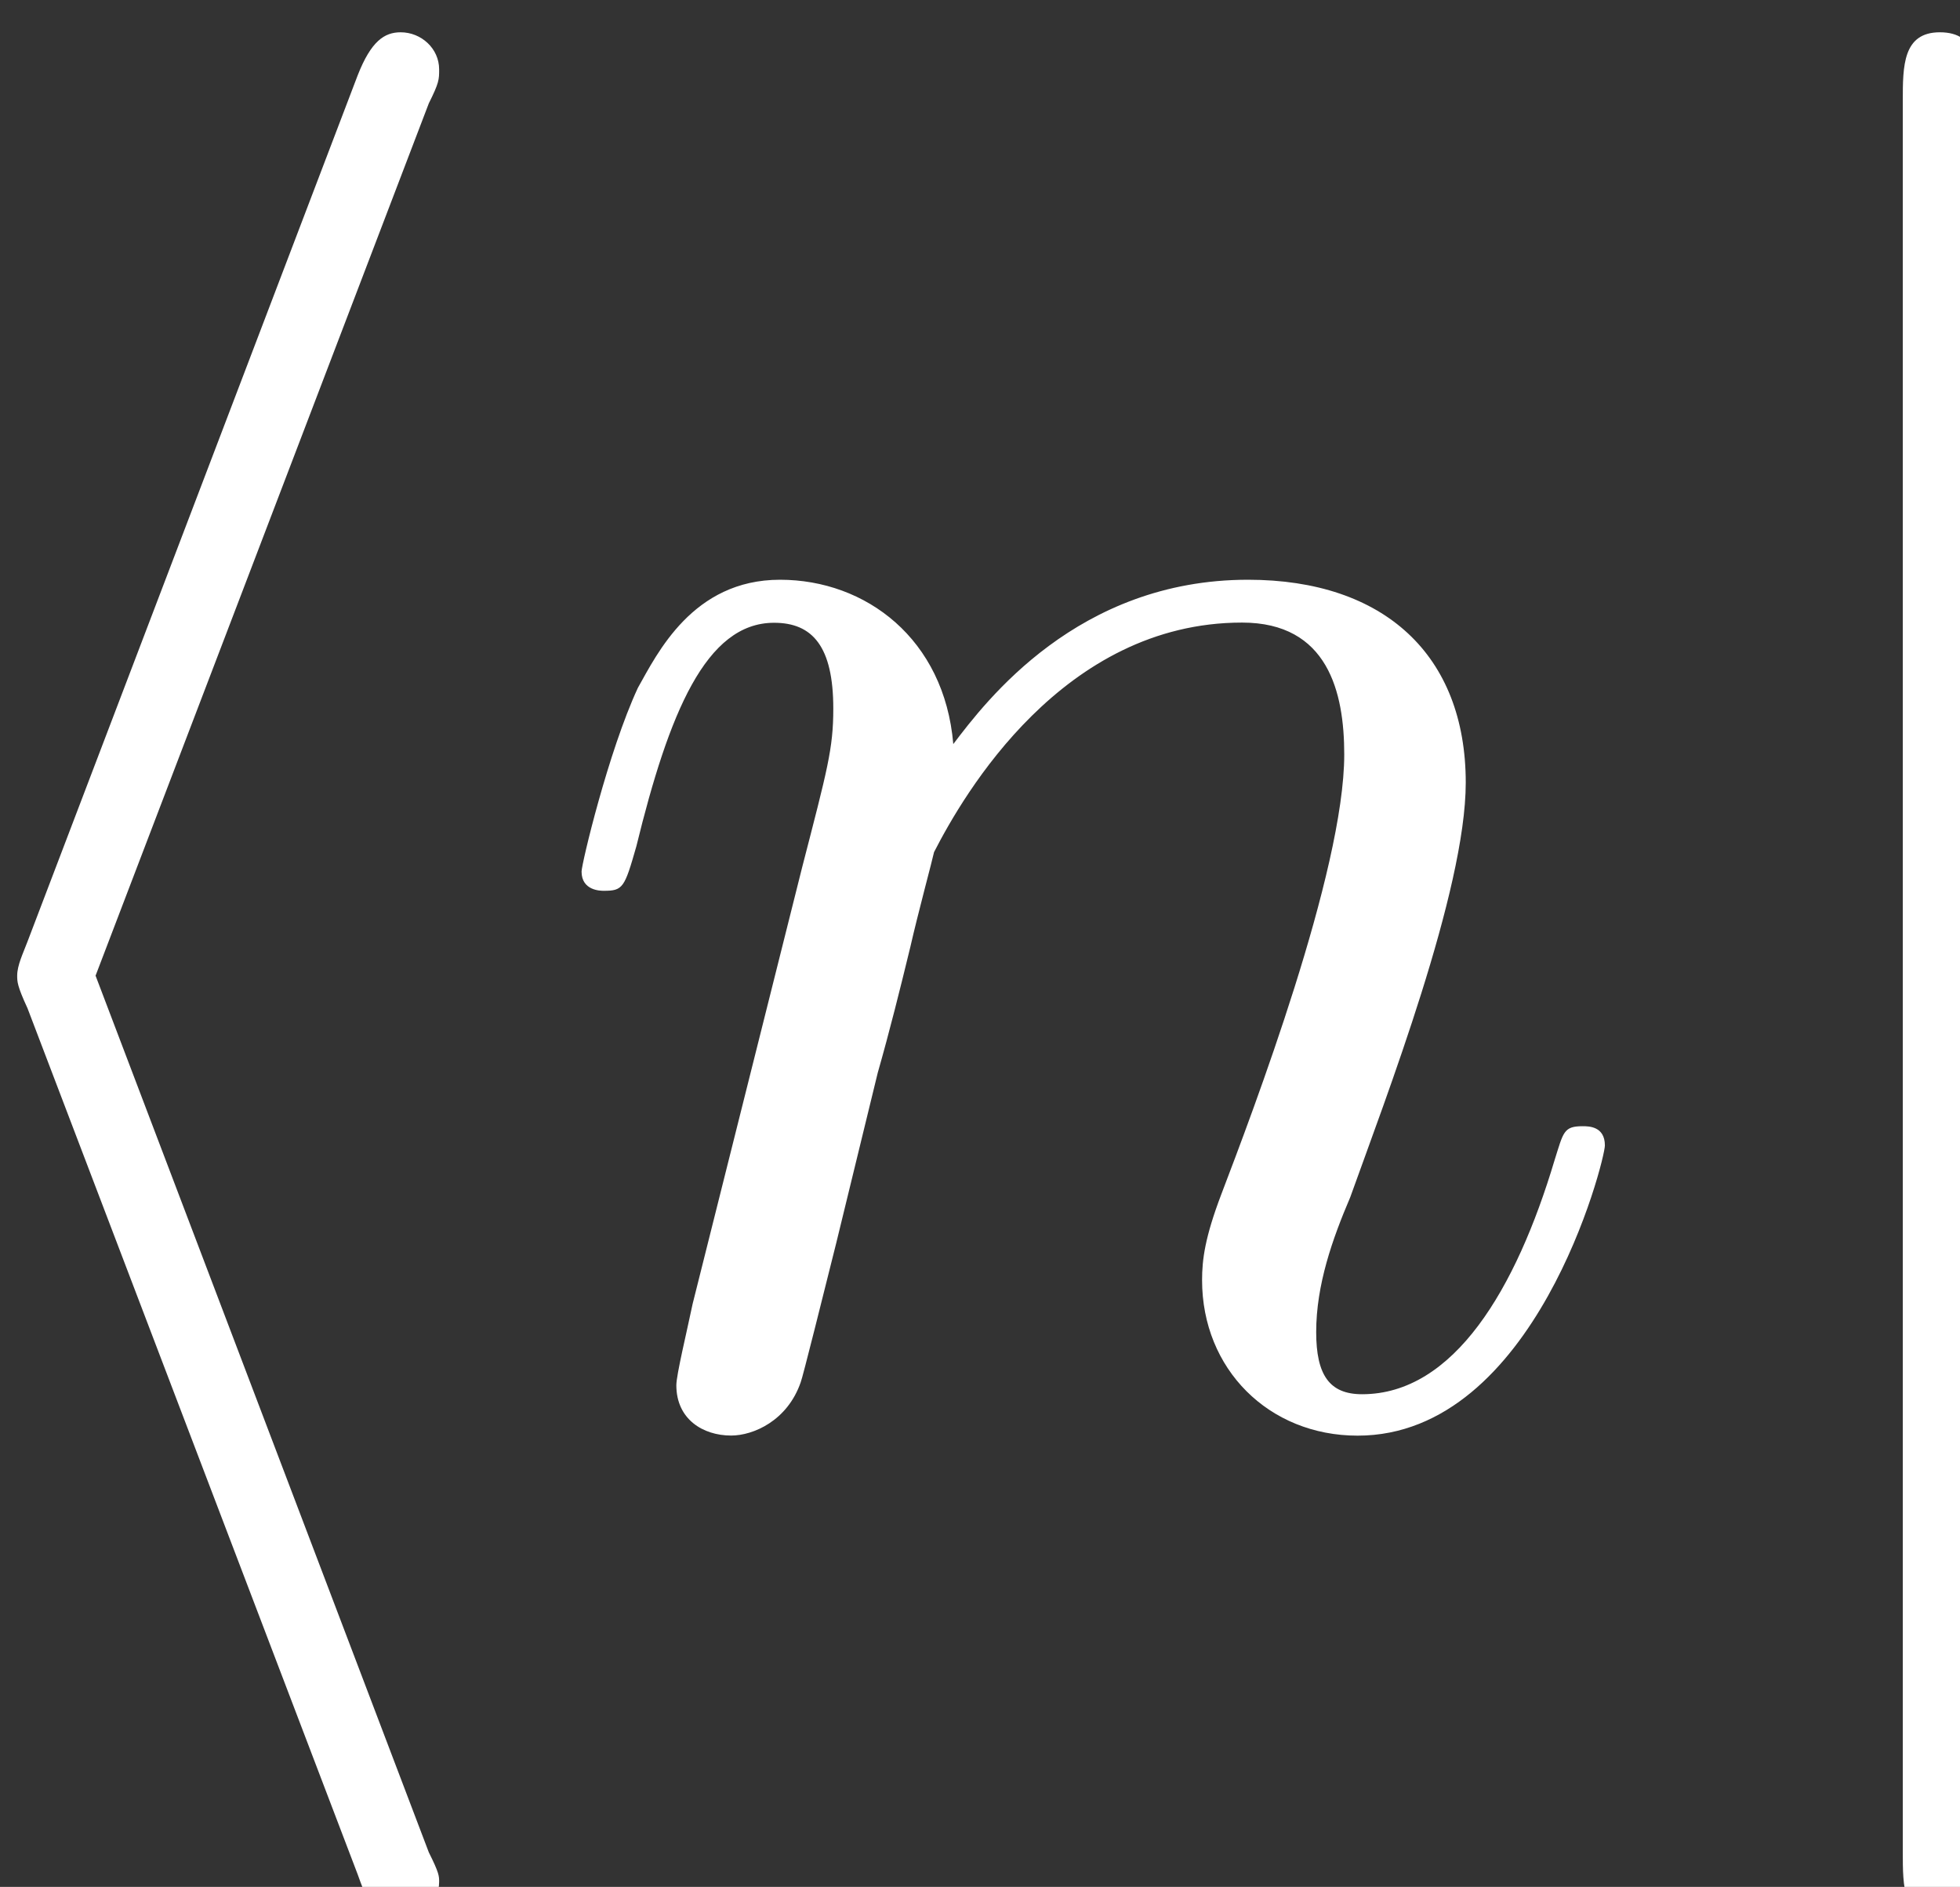 <?xml version="1.0" encoding="UTF-8" standalone="no"?>
<!-- Created with Inkscape (http://www.inkscape.org/) -->

<svg
   width="7.3mm"
   height="7.028mm"
   viewBox="0 0 7.3 7.028"
   version="1.1"
   id="svg1"
   xmlns="http://www.w3.org/2000/svg"
   xmlns:svg="http://www.w3.org/2000/svg">
  <rect x="0" y="0" width="7.3" height="7.028" fill="#333333" stroke="none"/>
  <defs
     id="defs1" />
  <g
     id="layer1"
     transform="translate(-93.646,-110.786)">
    <g
       fill="#000000"
       fill-opacity="1"
       id="g1487"
       transform="matrix(0.353,0,0,0.353,-7.673,-80.963)"
       style="fill:#ffffff">
      <g
         id="use1487"
         transform="translate(285.016,558.477)"
         style="fill:#ffffff">
        <path
           d="m 6.531,-14.188 c 0.109,-0.219 0.109,-0.25 0.109,-0.359 0,-0.219 -0.188,-0.391 -0.406,-0.391 -0.172,0 -0.312,0.094 -0.453,0.453 L 2.297,-5.344 C 2.25,-5.219 2.188,-5.094 2.188,-4.984 c 0,0.062 0,0.109 0.109,0.344 L 5.781,4.5 c 0.078,0.219 0.172,0.484 0.453,0.484 0.219,0 0.406,-0.188 0.406,-0.406 0,-0.062 0,-0.094 -0.109,-0.312 l -3.516,-9.25 z m 0,0"
           id="path5"
           style="fill:#ffffff" />
      </g>
    </g>
    <g
       fill="#000000"
       fill-opacity="1"
       id="g1489"
       transform="matrix(0.353,0,0,0.353,-7.673,-80.963)"
       style="fill:#ffffff">
      <g
         id="use1489"
         transform="translate(304.724,558.477)"
         style="fill:#ffffff">
        <path
           d="m 3.172,-14.219 c 0,-0.359 0,-0.719 -0.406,-0.719 -0.391,0 -0.391,0.359 -0.391,0.719 V 4.266 c 0,0.359 0,0.719 0.391,0.719 0.406,0 0.406,-0.359 0.406,-0.719 z m 0,0"
           id="path4"
           style="fill:#ffffff" />
      </g>
    </g>
    <g
       id="use1488"
       transform="matrix(0.353,0,0,0.353,95.608,116.056)"
       style="fill:#ffffff">
      <path
         d="m 1.75,-1.172 c -0.062,0.297 -0.172,0.75 -0.172,0.859 0,0.359 0.281,0.531 0.578,0.531 0.234,0 0.594,-0.156 0.734,-0.562 0.016,-0.031 0.25,-0.969 0.375,-1.469 l 0.438,-1.797 c 0.125,-0.438 0.234,-0.875 0.344,-1.328 0.078,-0.344 0.234,-0.922 0.25,-1 0.312,-0.609 1.359,-2.422 3.25,-2.422 0.906,0 1.078,0.734 1.078,1.391 0,1.234 -0.969,3.781 -1.297,4.641 C 7.156,-1.875 7.125,-1.641 7.125,-1.422 c 0,0.938 0.703,1.641 1.641,1.641 1.875,0 2.609,-2.906 2.609,-3.062 0,-0.203 -0.172,-0.203 -0.234,-0.203 -0.203,0 -0.203,0.062 -0.297,0.359 -0.406,1.359 -1.062,2.469 -2.031,2.469 -0.344,0 -0.484,-0.203 -0.484,-0.656 0,-0.5 0.172,-0.984 0.359,-1.422 0.375,-1.047 1.219,-3.234 1.219,-4.375 0,-1.344 -0.859,-2.141 -2.297,-2.141 C 5.812,-8.812 4.844,-7.531 4.5,-7.078 4.406,-8.188 3.578,-8.812 2.672,-8.812 c -0.922,0 -1.297,0.781 -1.5,1.141 -0.312,0.672 -0.594,1.859 -0.594,1.938 0,0.203 0.203,0.203 0.234,0.203 0.203,0 0.219,-0.031 0.344,-0.469 0.344,-1.406 0.734,-2.359 1.453,-2.359 0.406,0 0.625,0.25 0.625,0.906 0,0.422 -0.062,0.641 -0.328,1.672 z m 0,0"
         id="path1"
         style="fill:#ffffff" />
    </g>
  </g>
</svg>
